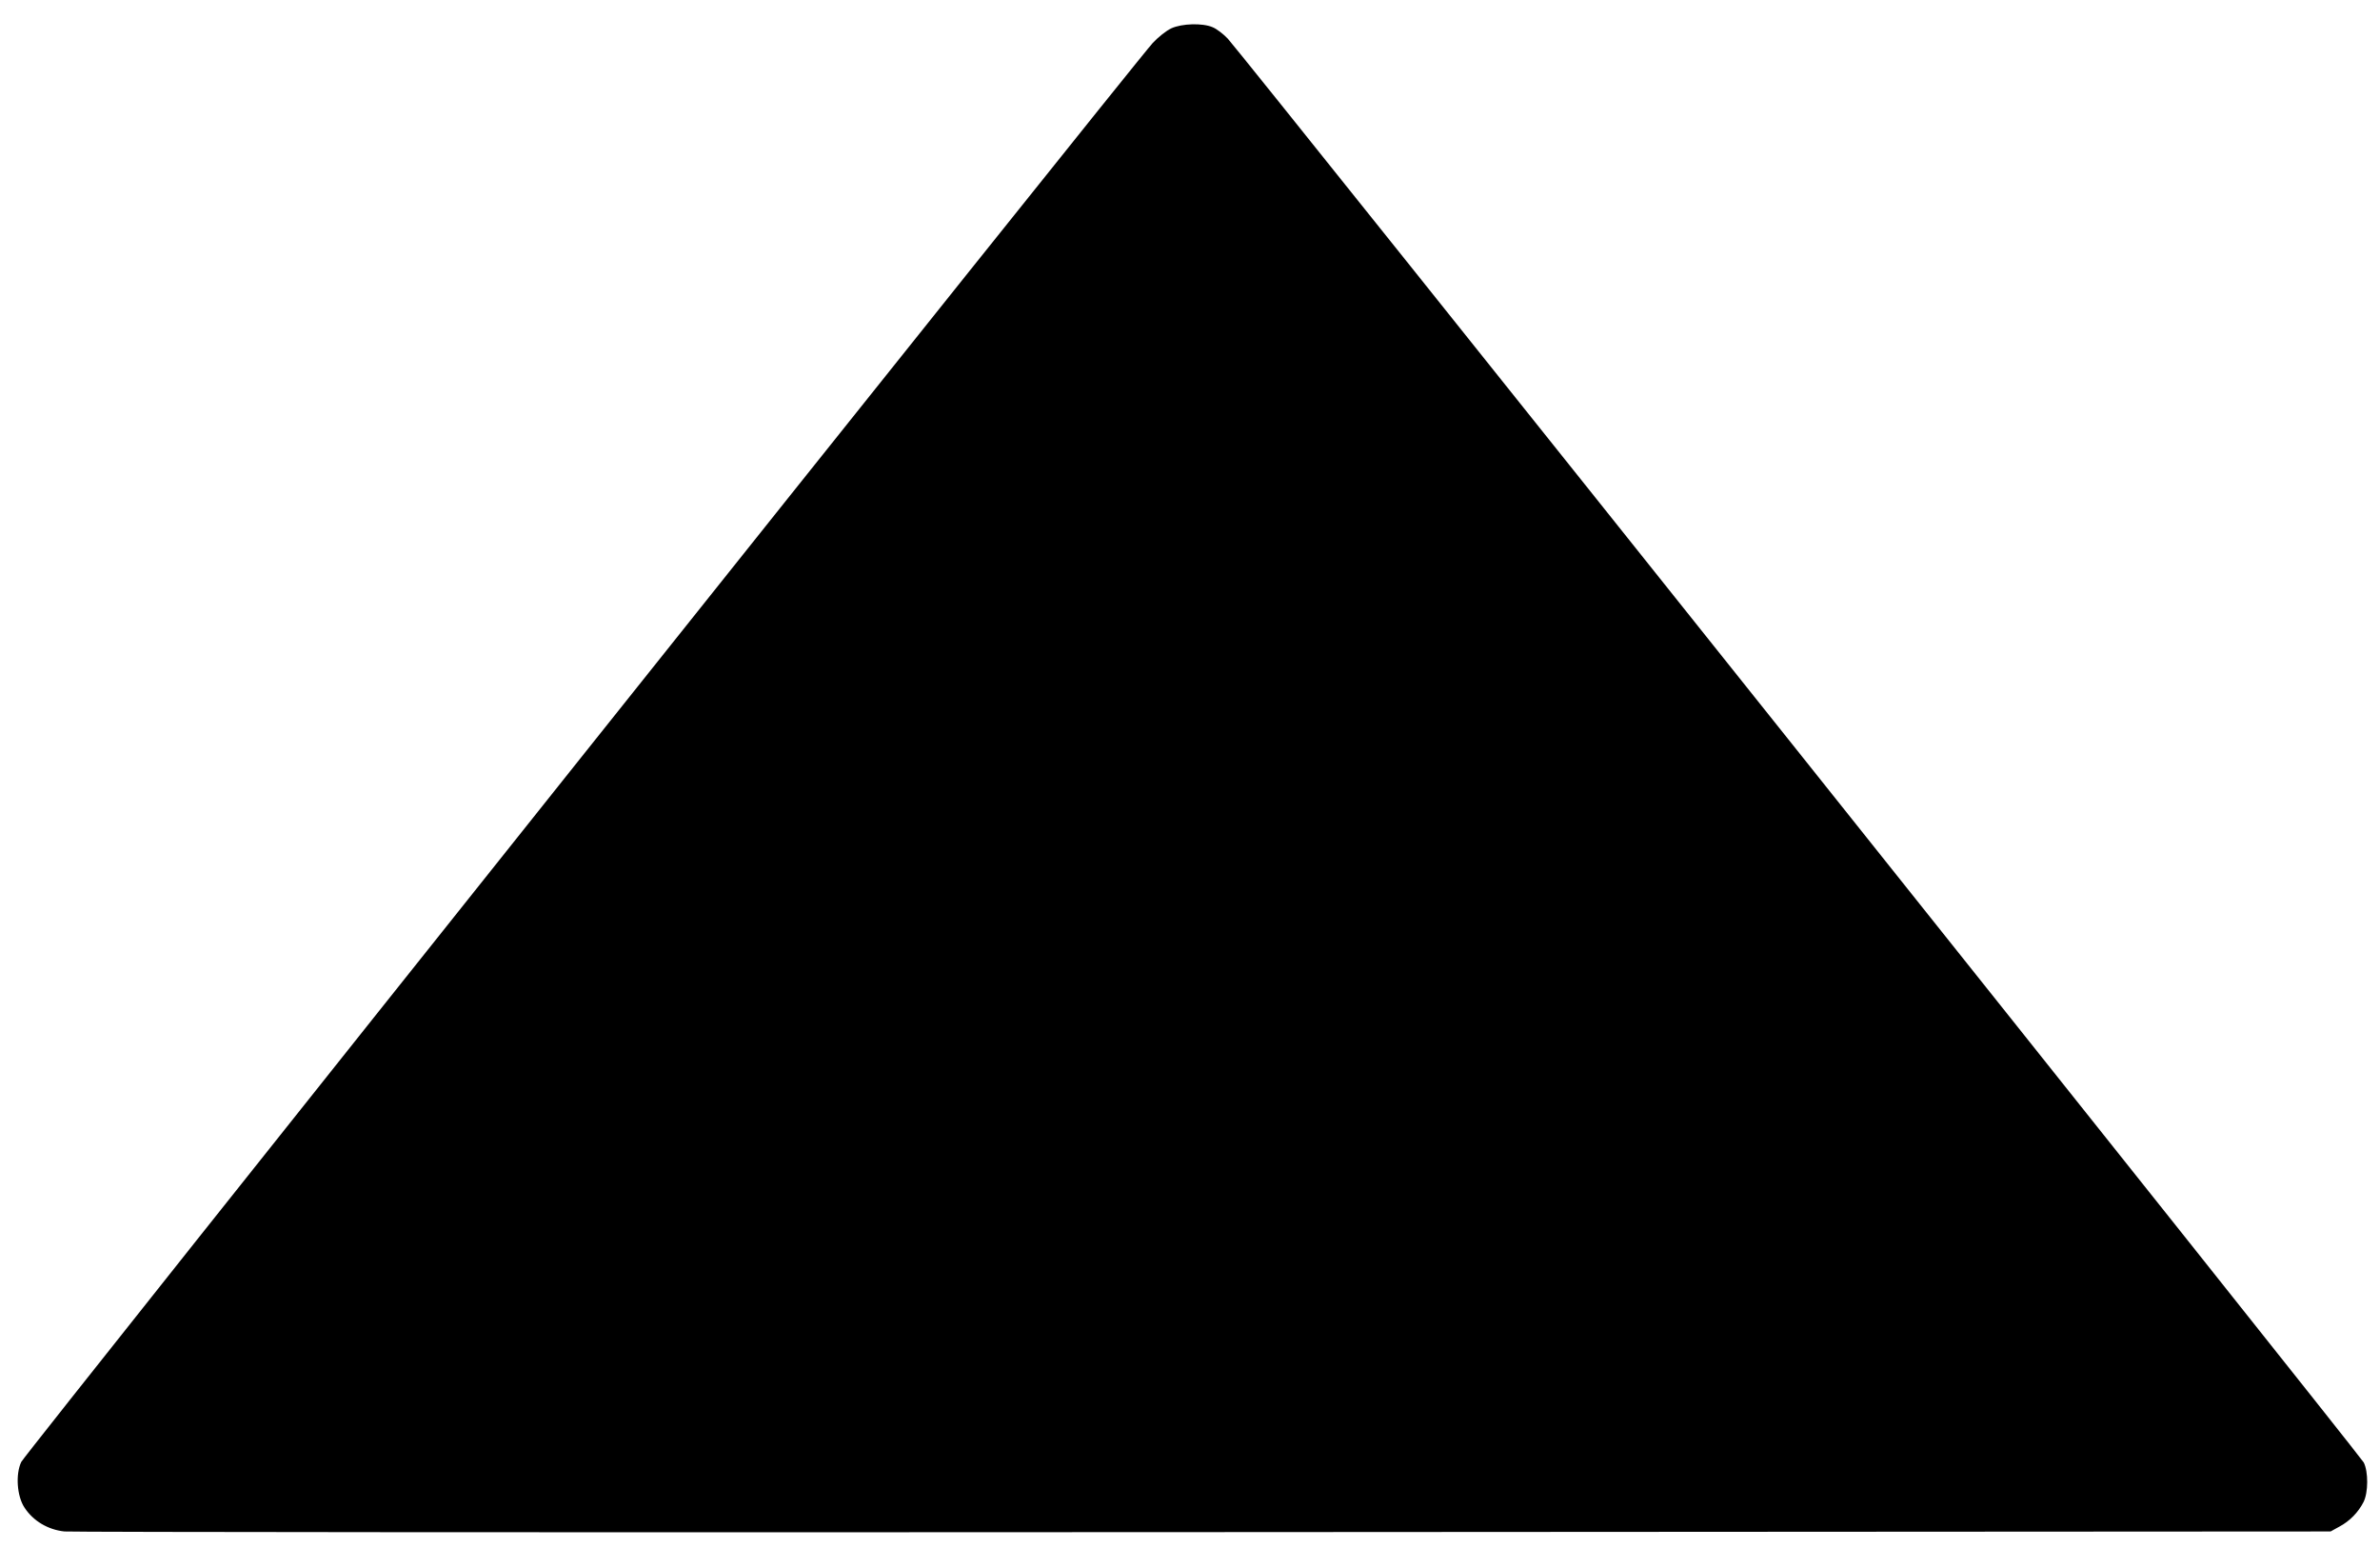 <?xml version="1.0" standalone="no"?>
<!DOCTYPE svg PUBLIC "-//W3C//DTD SVG 20010904//EN"
 "http://www.w3.org/TR/2001/REC-SVG-20010904/DTD/svg10.dtd">
<svg version="1.0" xmlns="http://www.w3.org/2000/svg"
 width="1084pt" height="705pt" viewBox="0 0 1084 705"
 preserveAspectRatio="xMidYMid meet">
<g transform="translate(0,705) scale(0.1,-0.1)"
fill="#000000" stroke="none">
<path d="M5335 6921 c-22 -10 -60 -40 -85 -67 -88 -96 -5135 -6425 -5153
-6462 -27 -56 -20 -157 15 -209 40 -61 107 -100 181 -108 34 -3 2371 -5 5192
-3 l5130 3 40 22 c47 25 86 65 110 112 22 44 22 138 1 180 -17 33 -5111 6418
-5174 6485 -20 21 -51 45 -69 52 -46 20 -140 17 -188 -5z"/>
</g>
</svg>
